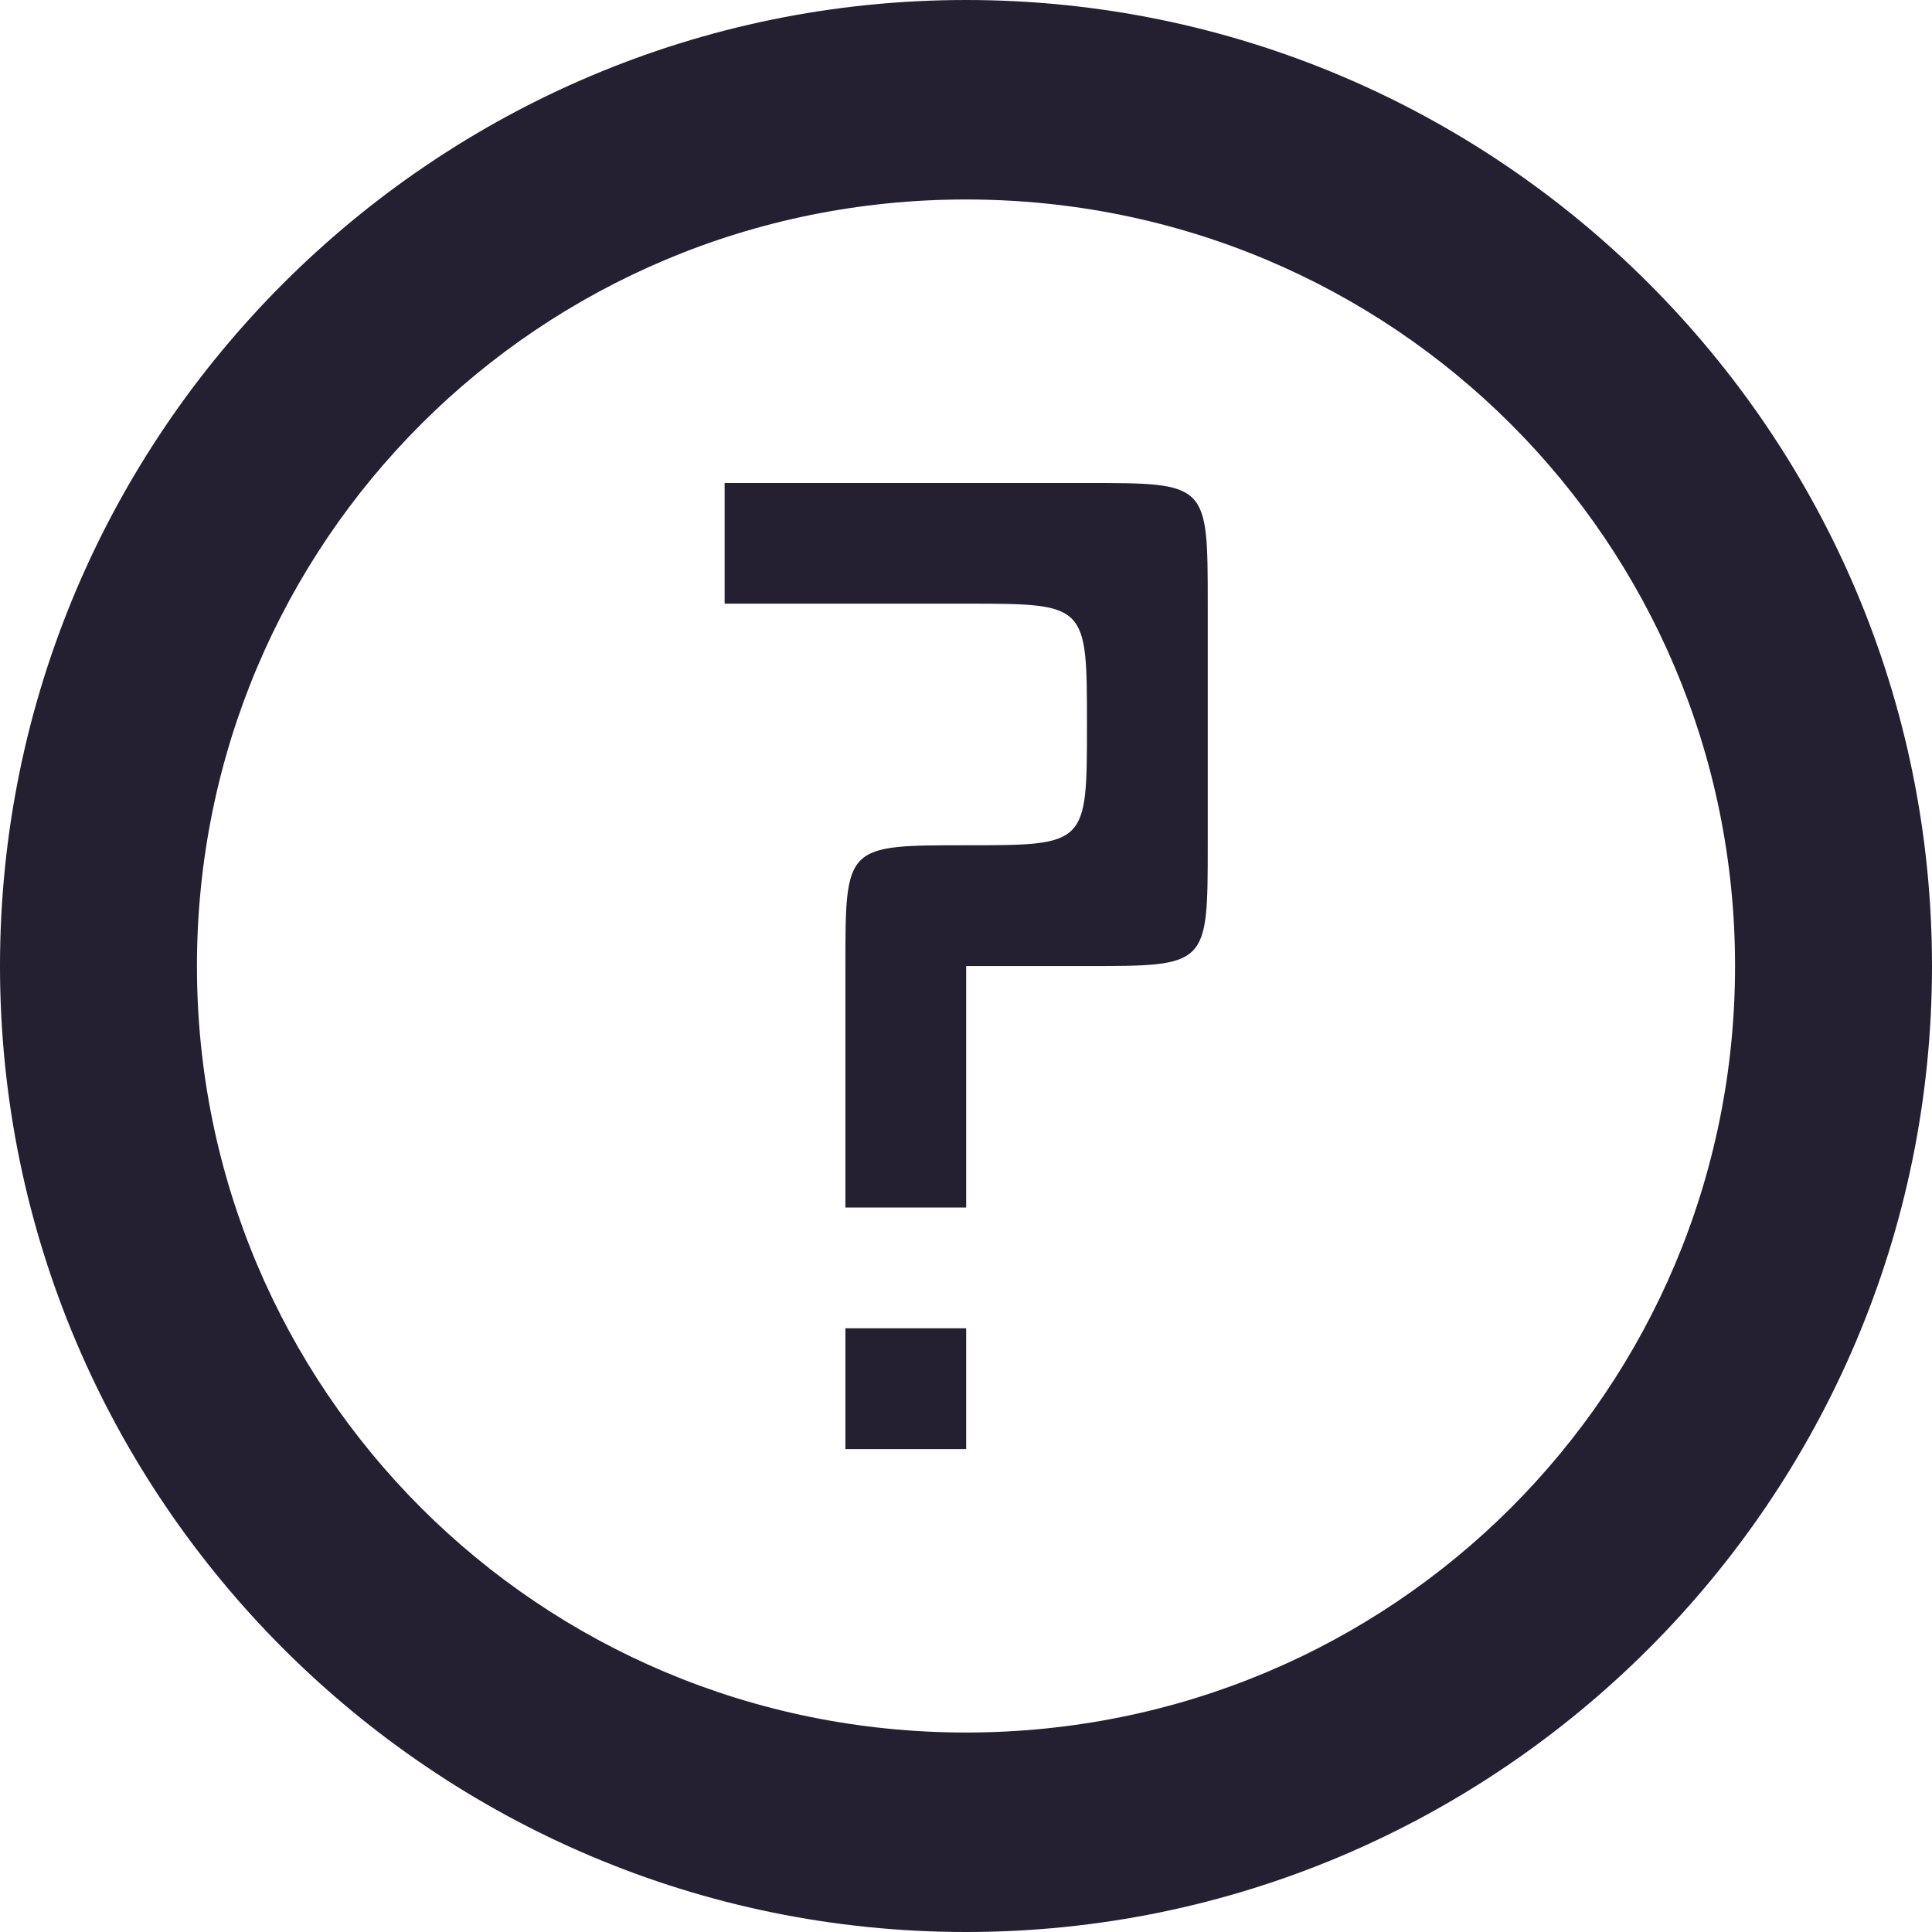 <?xml version="1.0" encoding="UTF-8" standalone="no"?>
<svg
   height="16"
   viewBox="0 0 16 16"
   width="16"
   version="1.1"
   id="svg30"
   xmlns="http://www.w3.org/2000/svg"
   xmlns:svg="http://www.w3.org/2000/svg">
  <defs
     id="defs34" />
  <linearGradient
     id="a"
     gradientUnits="userSpaceOnUse"
     x1="4"
     x2="124"
     y1="64"
     y2="64">
    <stop
       offset="0"
       stop-color="#e66100"
       id="stop2"
       style="stop-color:#613583;stop-opacity:1" />
    <stop
       offset="0.045"
       stop-color="#ffa348"
       id="stop4"
       style="stop-color:#9141ac;stop-opacity:1" />
    <stop
       offset="0.091"
       stop-color="#e66100"
       id="stop6"
       style="stop-color:#613583;stop-opacity:1" />
    <stop
       offset="0.909"
       stop-color="#e66100"
       id="stop8"
       style="stop-color:#613583;stop-opacity:1" />
    <stop
       offset="0.955"
       stop-color="#ffa348"
       id="stop10"
       style="stop-color:#9141ac;stop-opacity:1" />
    <stop
       offset="1"
       stop-color="#e66100"
       id="stop12"
       style="stop-color:#613583;stop-opacity:1" />
  </linearGradient>
  <linearGradient
     id="b"
     gradientTransform="matrix(1,0,0,0.983,0,-168.034)"
     gradientUnits="userSpaceOnUse"
     x1="64"
     x2="64"
     y1="177"
     y2="291.505">
    <stop
       offset="0"
       stop-color="#f8e45c"
       id="stop15"
       style="stop-color:#99c1f1;stop-opacity:1" />
    <stop
       offset="1"
       stop-color="#f66151"
       id="stop17"
       style="stop-color:#9141ac;stop-opacity:1" />
  </linearGradient>
  <path
     style="color:#000000;fill:#241f31;-inkscape-stroke:none"
     d="M 8,0 C 3.597,0 0,3.584 0,8 c 0,4.416 3.597,8 8,8 4.403,0 8,-3.584 8,-8 C 16,3.584 12.403,0 8,0 Z m 0,1.652 c 3.535,0 6.369,2.839 6.369,6.348 0,3.509 -2.834,6.348 -6.369,6.348 C 4.465,14.348 1.631,11.509 1.631,8 1.631,4.491 4.465,1.652 8,1.652 Z"
     id="path24" />
  <g
     aria-label="?"
     id="text3019"
     style="font-size:10px;line-height:1.25;fill:#241f31;stroke-width:0.95"
     transform="matrix(1.028,0,0,1.078,0.861,0.766)">
    <path
       d="M 5.973,9.494 H 6.946 V 10.422 H 5.973 Z M 6.946,8.566 H 5.973 c 0,-0.928 0,-0.928 0,-1.855 0,-0.928 0,-0.928 0.973,-0.928 0.973,0 0.973,0 0.973,-0.928 0,-0.928 0,-0.928 -0.973,-0.928 -0.726,0 -1.399,0 -1.946,0 V 3 c 0.973,0 1.946,0 2.919,0 0.973,0 0.973,0 0.973,0.928 0,0.67 0,1.144 0,1.855 0,0.928 0,0.928 -0.973,0.928 -0.973,0 -0.742,0 -0.973,0 0,0.387 0,0.928 0,1.855 z"
       id="path8642"
       style="fill:#241f31;stroke-width:0.95" />
  </g>
</svg>
